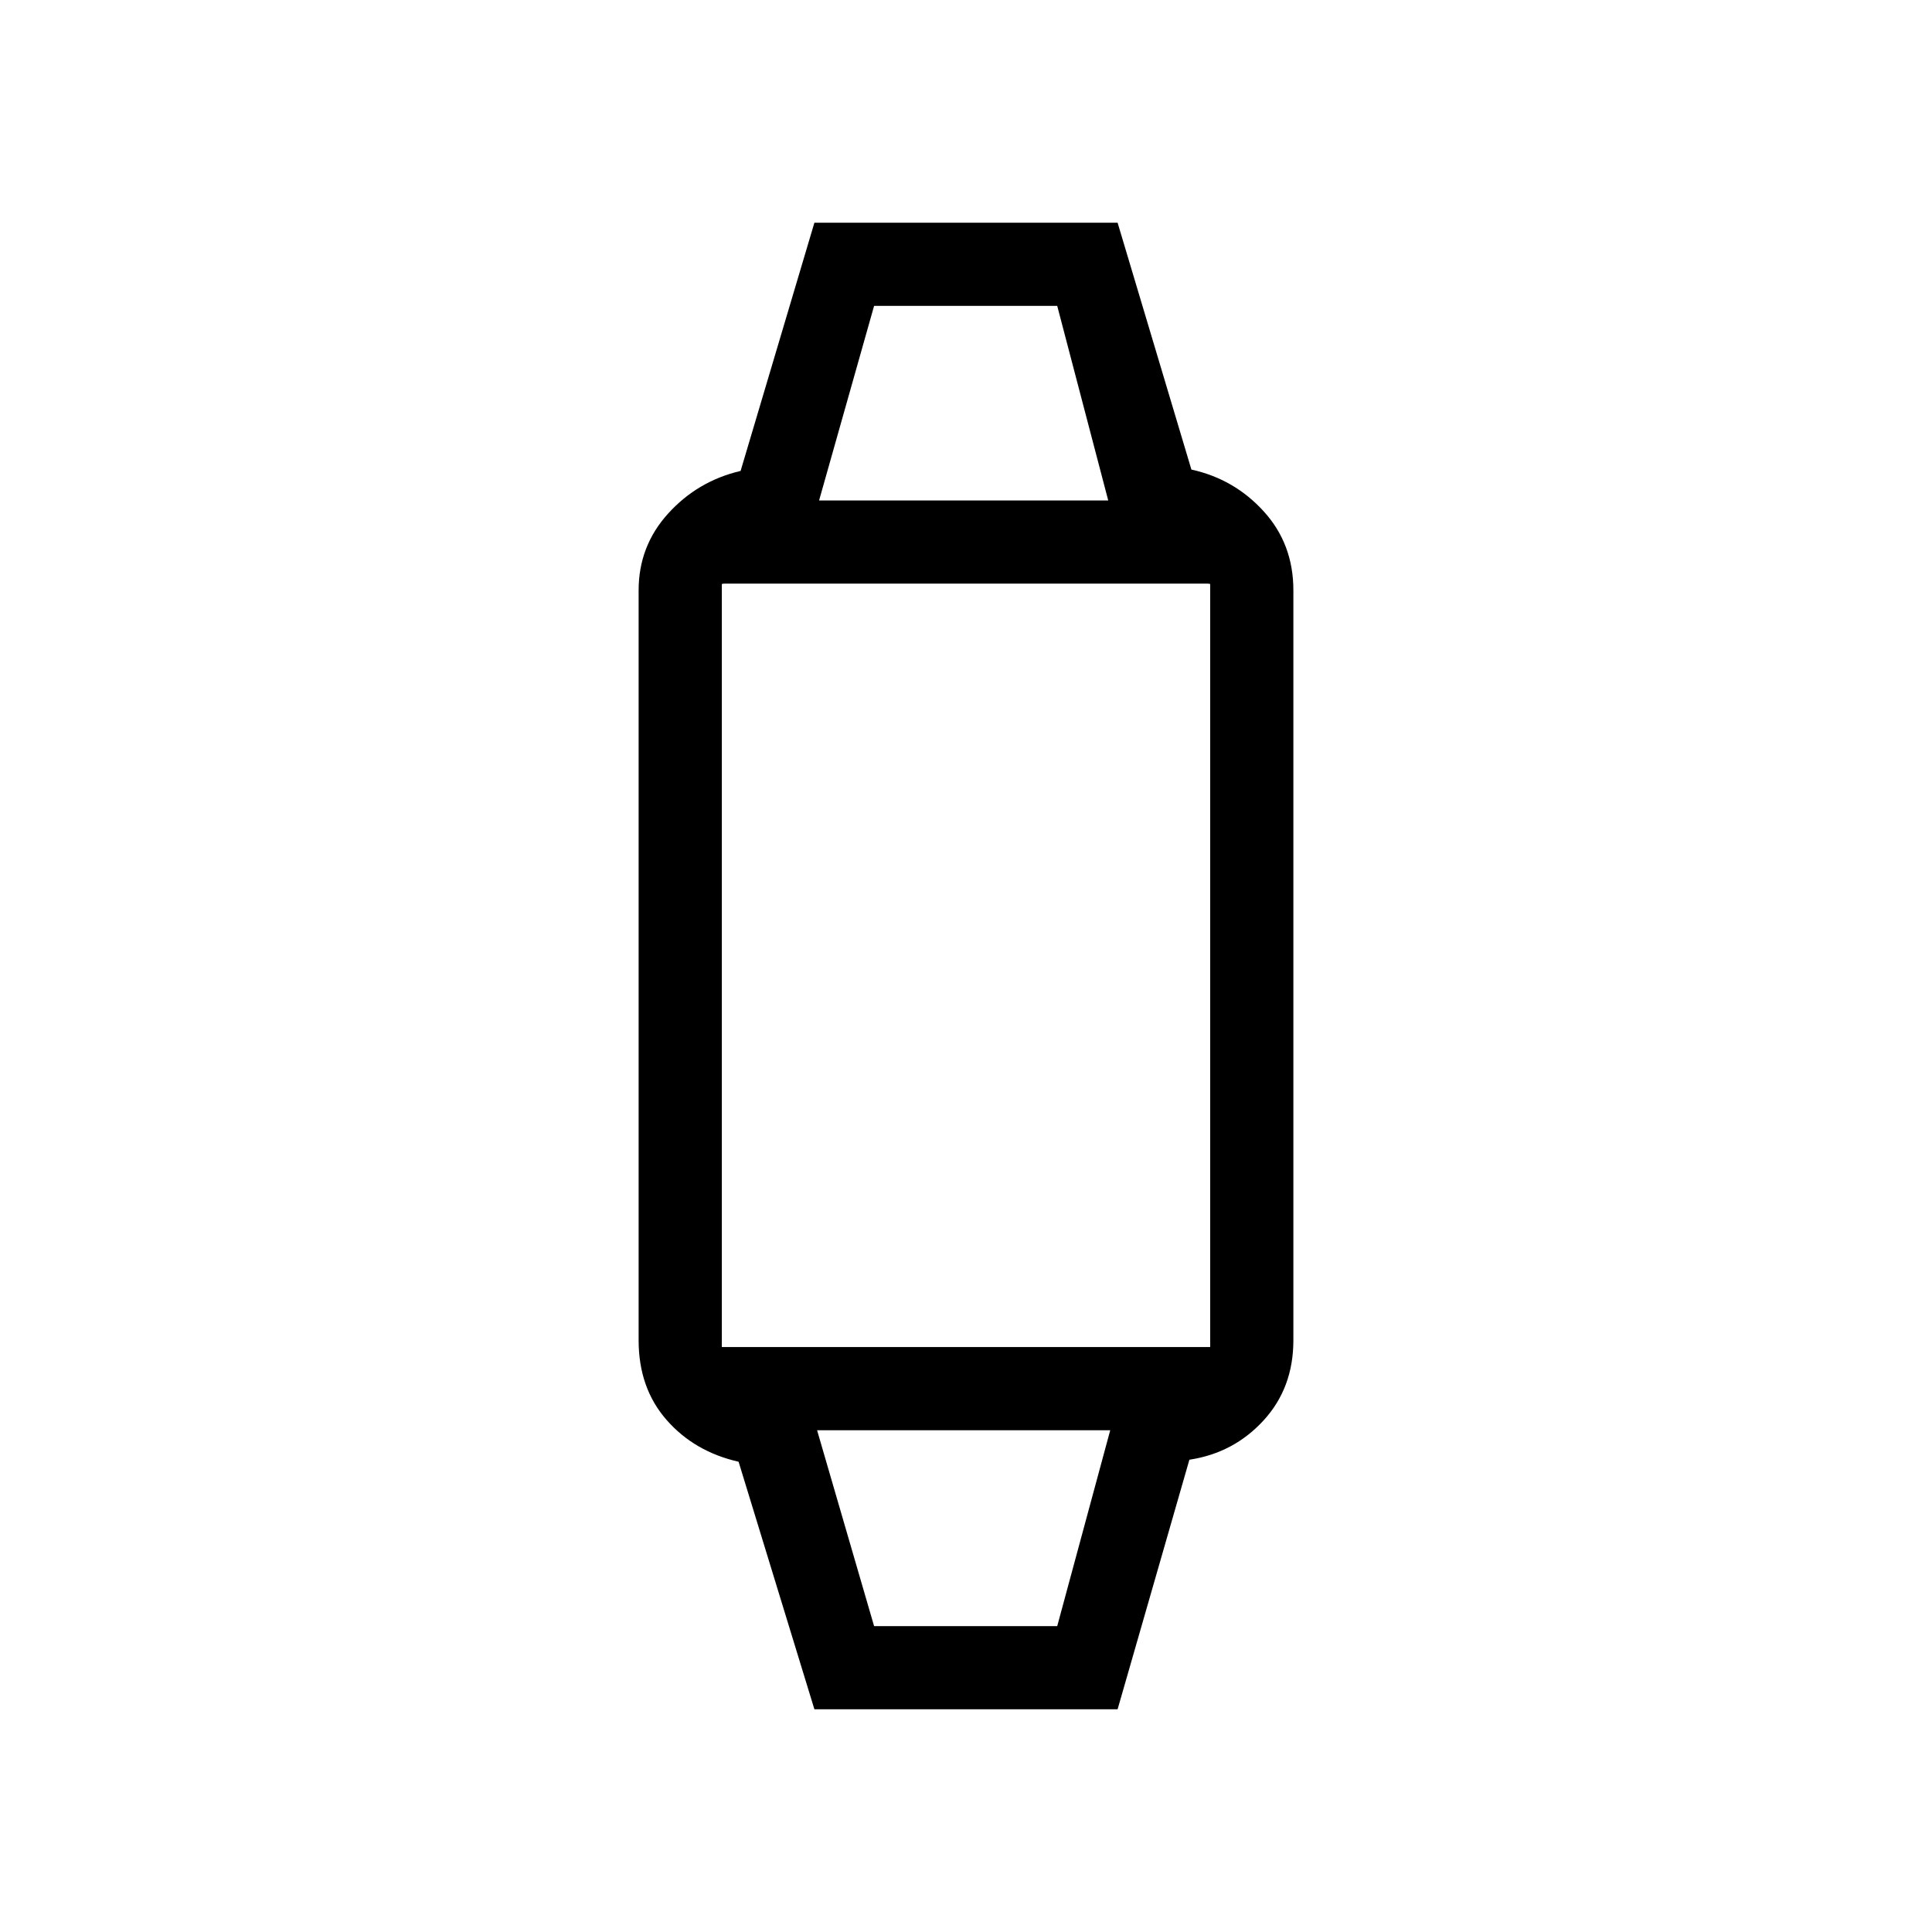 <svg xmlns="http://www.w3.org/2000/svg" height="40" viewBox="0 -960 960 960" width="40"><path d="m404.67-110.67-37.67-123q-22-5-35.83-20.83-13.84-15.83-13.84-39.5v-372.67q0-22 14.67-38.16Q346.67-721 368-726l36.67-123.33h150.66L592-726.67q21.33 4.67 36 20.84 14.67 16.16 14.67 39.16V-294q0 23.67-14.84 39.83Q613-238 591-234.67l-35.67 124H404.67ZM434.33-152h91l26.34-97.33H406L434.33-152ZM360-290.67h241.33v-379q0-.33-1.33-.33H360q-1.33 0-1.33.33v379H360Zm47-420.66h143.67L525.33-808h-91L407-711.33Zm72 462Zm0-462Z"/></svg>